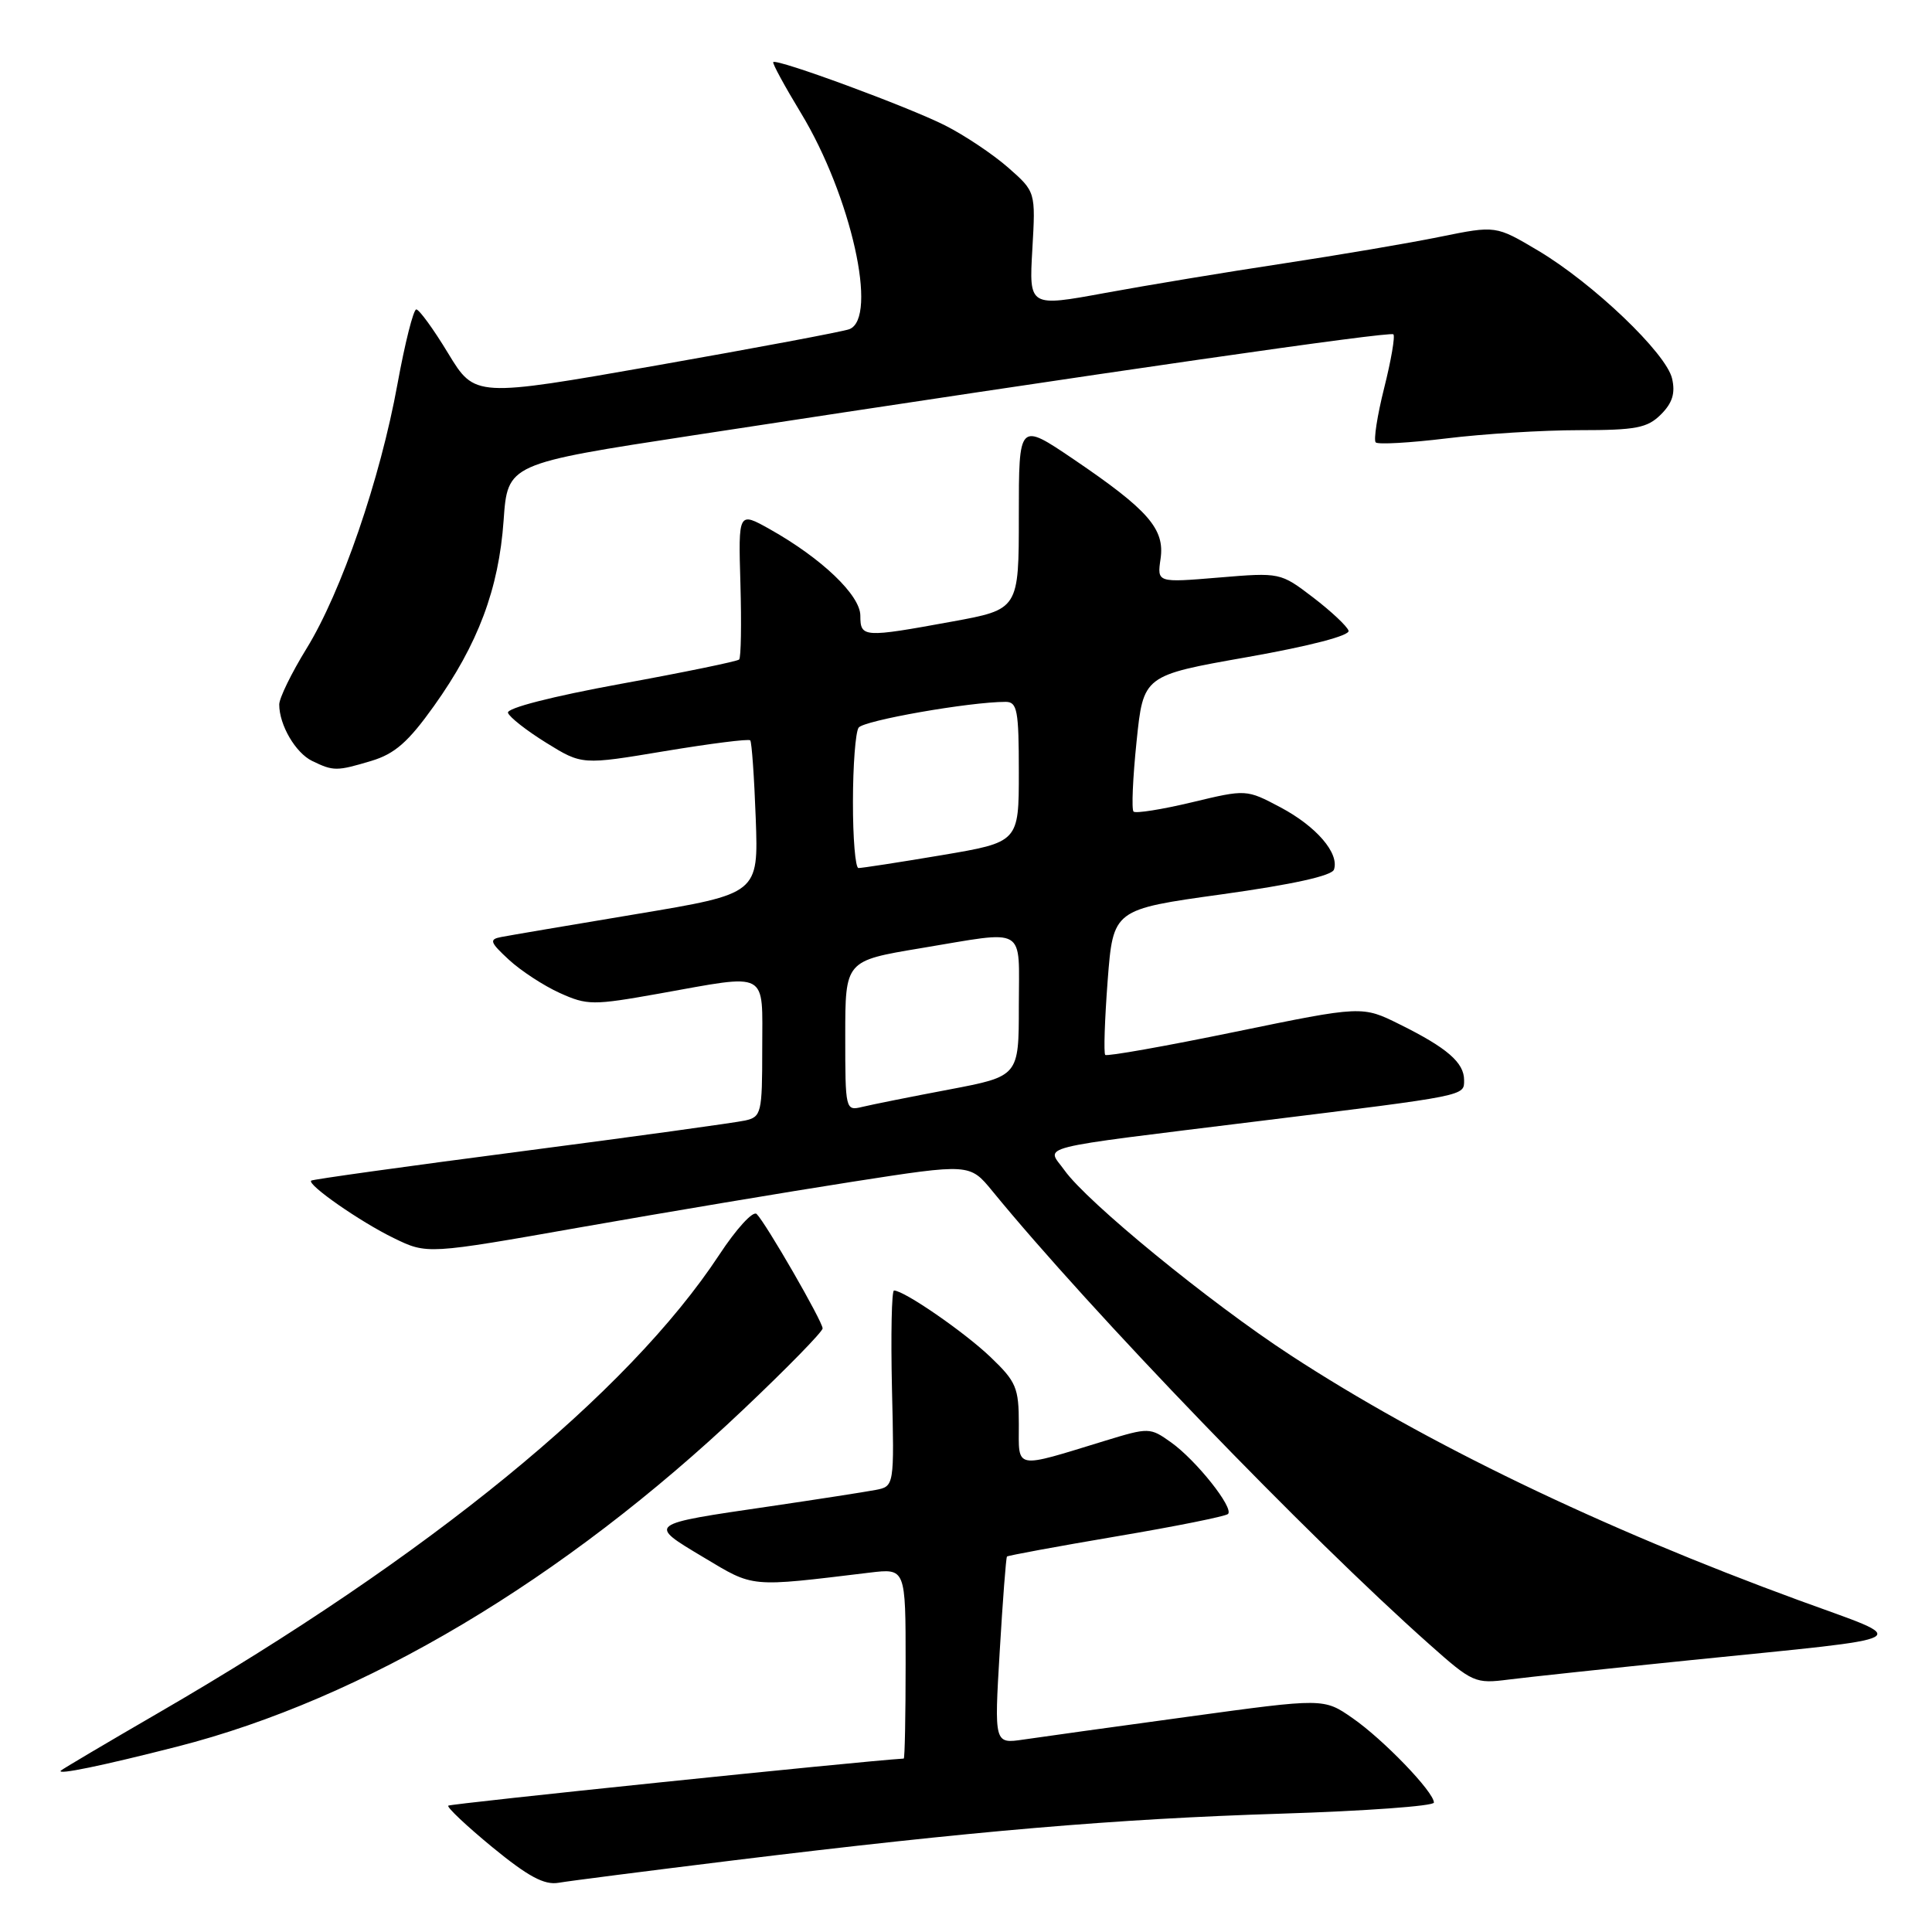 <?xml version="1.0" encoding="UTF-8" standalone="no"?>
<!DOCTYPE svg PUBLIC "-//W3C//DTD SVG 1.1//EN" "http://www.w3.org/Graphics/SVG/1.1/DTD/svg11.dtd" >
<svg xmlns="http://www.w3.org/2000/svg" xmlns:xlink="http://www.w3.org/1999/xlink" version="1.1" viewBox="0 0 256 256">
 <g >
 <path fill="currentColor"
d=" M 97.00 246.53 C 128.90 242.62 147.79 241.01 169.75 240.32 C 180.89 239.97 190.00 239.31 190.00 238.85 C 190.00 237.44 183.28 230.47 179.22 227.66 C 175.41 225.01 175.41 225.01 157.46 227.47 C 147.58 228.82 137.75 230.18 135.62 230.50 C 131.74 231.07 131.74 231.07 132.47 218.78 C 132.87 212.03 133.30 206.39 133.43 206.25 C 133.57 206.11 140.08 204.91 147.92 203.58 C 155.75 202.26 162.41 200.92 162.72 200.61 C 163.52 199.81 158.50 193.49 155.17 191.12 C 152.39 189.14 152.24 189.13 146.42 190.91 C 134.24 194.64 135.00 194.78 135.00 188.72 C 135.00 183.88 134.66 183.08 131.25 179.82 C 127.79 176.51 119.80 171.00 118.46 171.00 C 118.15 171.00 118.03 176.84 118.19 183.98 C 118.50 196.95 118.50 196.95 116.00 197.43 C 114.62 197.69 108.33 198.67 102.00 199.60 C 85.66 201.99 85.78 201.90 93.20 206.34 C 99.99 210.40 99.15 210.32 115.25 208.38 C 120.00 207.81 120.00 207.81 120.00 220.41 C 120.00 227.33 119.89 233.01 119.75 233.02 C 113.69 233.40 59.67 238.99 59.40 239.26 C 59.19 239.47 61.83 241.96 65.26 244.78 C 69.97 248.64 72.11 249.80 74.00 249.48 C 75.38 249.24 85.72 247.92 97.00 246.53 Z  M 23.50 231.43 C 48.17 225.13 74.67 209.35 98.46 186.80 C 104.26 181.31 109.00 176.46 109.00 176.02 C 109.00 175.10 101.51 162.11 100.26 160.86 C 99.79 160.39 97.57 162.82 95.31 166.26 C 83.21 184.64 56.85 206.18 21.00 226.96 C 14.12 230.95 8.31 234.39 8.07 234.61 C 7.42 235.24 13.56 233.97 23.50 231.43 Z  M 224.00 219.98 C 254.79 216.85 253.48 217.58 238.39 212.06 C 212.17 202.46 188.84 191.22 171.00 179.57 C 160.27 172.57 144.07 159.31 141.05 155.07 C 138.67 151.72 136.21 152.34 167.00 148.53 C 194.55 145.13 194.00 145.24 194.00 143.11 C 194.00 140.80 191.74 138.84 185.50 135.75 C 180.50 133.26 180.50 133.26 163.68 136.72 C 154.42 138.63 146.67 140.00 146.45 139.78 C 146.23 139.56 146.38 135.13 146.77 129.94 C 147.50 120.50 147.50 120.50 161.92 118.50 C 171.26 117.20 176.49 116.05 176.76 115.22 C 177.48 113.05 174.43 109.51 169.68 106.98 C 165.14 104.58 165.14 104.58 157.93 106.31 C 153.96 107.26 150.48 107.81 150.20 107.54 C 149.92 107.26 150.10 103.08 150.60 98.26 C 151.50 89.50 151.50 89.50 165.27 87.07 C 173.63 85.59 178.91 84.21 178.69 83.57 C 178.50 82.98 176.39 81.00 174.00 79.17 C 169.66 75.86 169.63 75.85 161.48 76.53 C 153.32 77.21 153.32 77.21 153.78 74.05 C 154.36 70.09 152.17 67.58 142.25 60.85 C 135.00 55.94 135.00 55.94 135.00 68.34 C 135.00 80.75 135.00 80.75 126.11 82.37 C 114.40 84.51 114.00 84.49 114.00 81.58 C 114.00 78.88 108.89 73.99 102.02 70.13 C 97.83 67.78 97.83 67.78 98.11 77.36 C 98.26 82.63 98.19 87.14 97.94 87.39 C 97.70 87.63 90.63 89.09 82.23 90.62 C 73.16 92.28 67.11 93.83 67.31 94.45 C 67.50 95.03 69.79 96.82 72.39 98.43 C 77.12 101.36 77.12 101.36 88.08 99.53 C 94.11 98.53 99.20 97.88 99.41 98.10 C 99.61 98.32 99.94 102.98 100.14 108.46 C 100.50 118.42 100.50 118.42 84.38 121.11 C 75.51 122.59 67.42 123.96 66.41 124.16 C 64.79 124.47 64.91 124.84 67.43 127.17 C 69.01 128.63 72.04 130.61 74.16 131.57 C 77.81 133.22 78.56 133.22 87.32 131.66 C 102.04 129.03 101.00 128.48 101.00 138.98 C 101.00 147.48 100.88 147.99 98.75 148.47 C 97.51 148.75 84.13 150.60 69.00 152.57 C 53.88 154.54 41.38 156.28 41.23 156.44 C 40.68 156.98 47.77 161.92 52.17 164.05 C 56.60 166.21 56.60 166.21 77.05 162.60 C 88.30 160.62 104.47 157.91 113.00 156.58 C 128.50 154.17 128.50 154.17 131.50 157.83 C 144.54 173.77 173.21 203.50 189.41 217.89 C 195.12 222.97 195.47 223.12 199.91 222.55 C 202.43 222.23 213.28 221.07 224.00 219.98 Z  M 49.21 100.82 C 52.31 99.89 54.10 98.32 57.50 93.55 C 63.34 85.37 66.09 78.04 66.73 68.97 C 67.26 61.45 67.26 61.45 91.88 57.68 C 146.94 49.25 184.21 43.88 184.63 44.30 C 184.88 44.55 184.33 47.75 183.41 51.41 C 182.49 55.07 181.99 58.32 182.29 58.62 C 182.59 58.92 186.81 58.68 191.67 58.09 C 196.53 57.49 204.44 57.00 209.25 57.00 C 216.79 57.00 218.29 56.71 220.09 54.91 C 221.60 53.40 222.01 52.10 221.56 50.16 C 220.79 46.80 211.07 37.52 203.78 33.19 C 198.20 29.88 198.20 29.88 190.85 31.37 C 186.81 32.20 177.43 33.79 170.00 34.92 C 162.57 36.04 151.97 37.80 146.42 38.82 C 136.35 40.67 136.35 40.67 136.79 33.04 C 137.23 25.41 137.23 25.41 133.58 22.20 C 131.57 20.44 127.81 17.92 125.21 16.61 C 120.39 14.17 102.92 7.73 102.46 8.23 C 102.32 8.38 103.97 11.42 106.13 14.98 C 112.77 25.94 116.40 42.14 112.54 43.62 C 111.74 43.93 100.25 46.09 87.01 48.42 C 62.93 52.65 62.93 52.65 59.39 46.83 C 57.45 43.62 55.54 41.00 55.16 41.00 C 54.78 41.00 53.66 45.44 52.67 50.87 C 50.38 63.49 45.23 78.46 40.61 85.95 C 38.63 89.17 37.00 92.50 37.00 93.35 C 37.00 96.07 39.16 99.76 41.36 100.83 C 44.19 102.20 44.61 102.20 49.21 100.82 Z  M 112.00 137.26 C 112.00 127.31 112.00 127.31 121.95 125.65 C 136.27 123.28 135.00 122.53 135.00 133.31 C 135.00 142.61 135.00 142.61 125.75 144.37 C 120.66 145.33 115.49 146.37 114.25 146.67 C 112.03 147.21 112.00 147.08 112.00 137.26 Z  M 113.02 106.25 C 113.02 101.44 113.36 97.01 113.77 96.42 C 114.41 95.47 128.49 93.00 133.25 93.00 C 134.79 93.00 135.00 94.11 135.00 102.30 C 135.00 111.59 135.00 111.59 124.75 113.32 C 119.11 114.27 114.16 115.03 113.75 115.02 C 113.34 115.01 113.01 111.06 113.02 106.25 Z "/>
</g>
</svg>